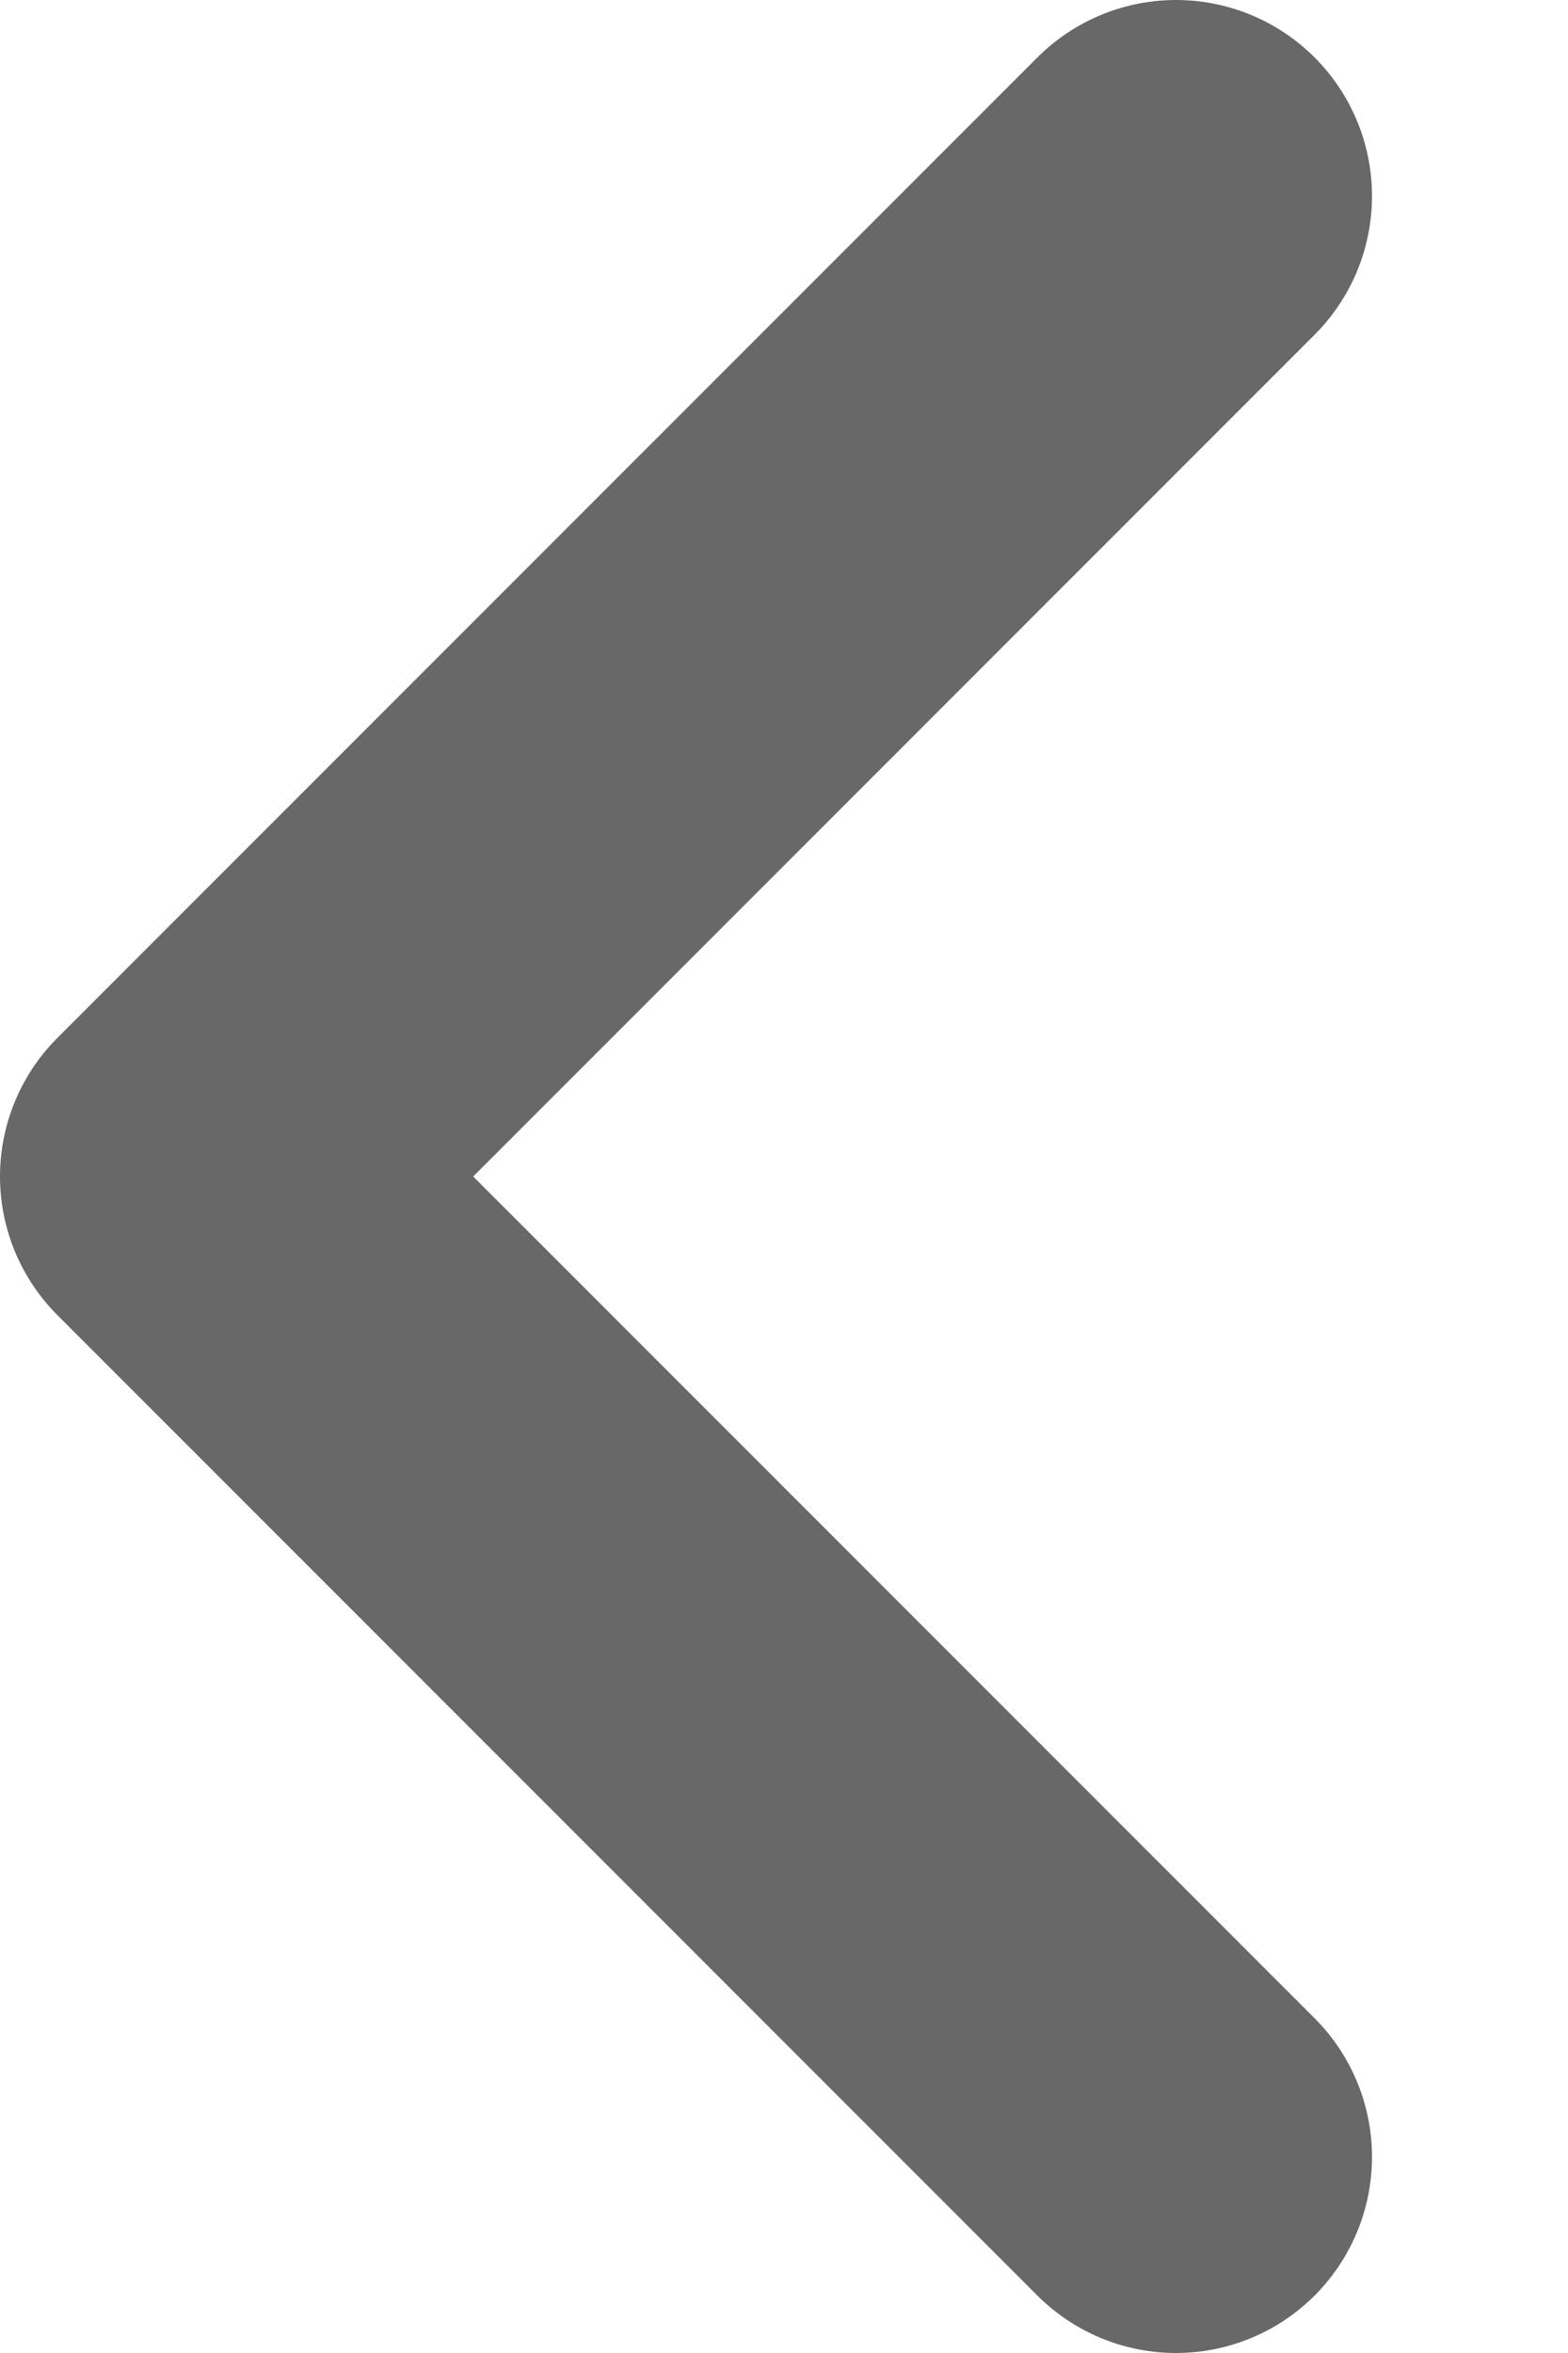 <svg width="6" height="9" viewBox="0 0 6 9" fill="none" xmlns="http://www.w3.org/2000/svg">
<path d="M4.5 8.25L0.75 4.5L4.5 0.75" stroke="#686868" stroke-width="1.5" stroke-linecap="round" stroke-linejoin="round"/>
</svg>
